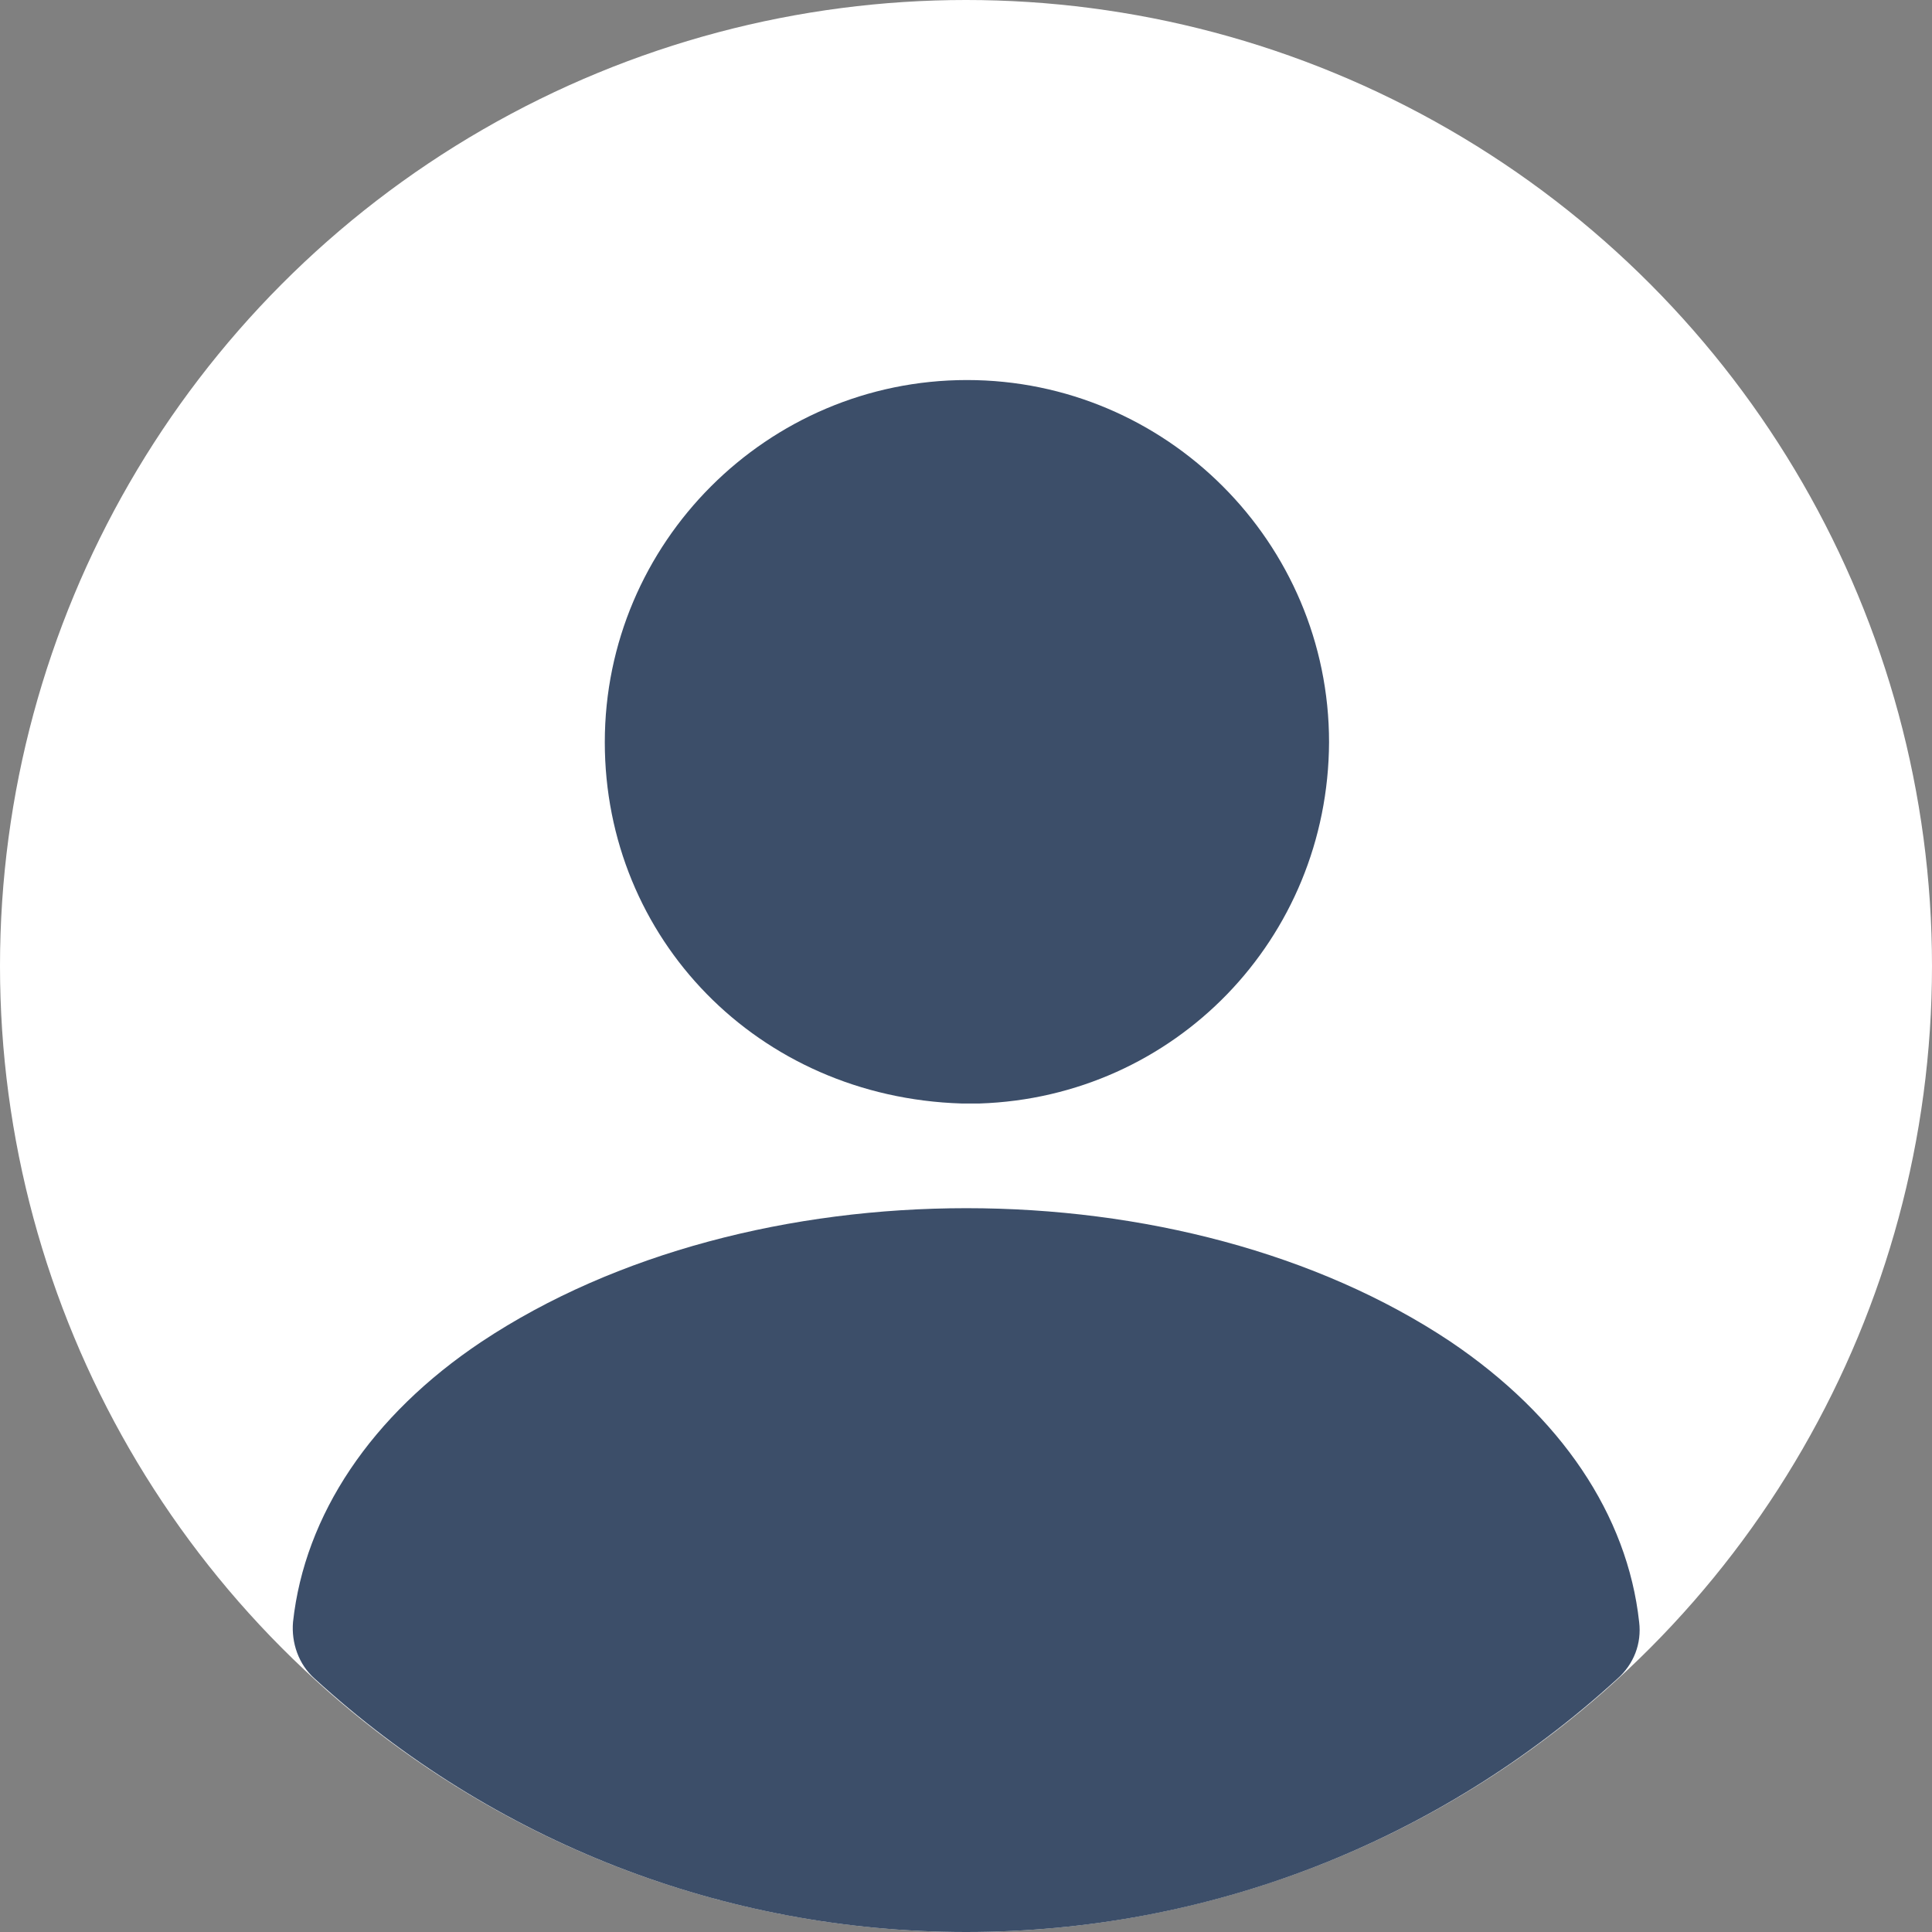 <svg width="24" height="24" viewBox="0 0 24 24" fill="none" xmlns="http://www.w3.org/2000/svg">
<rect x="0" y="0" width="24" height="24" fill="#808080" stroke="none"/>
<circle cx="12" cy="12" r="12" fill="white"/>
<path d="M19.2 19.2C19.2 21.188 15.976 22.8 12 22.8C8.024 22.8 4.8 21.188 4.8 19.2C4.8 17.212 8.024 15.6 12 15.6C15.976 15.6 19.2 17.212 19.2 19.2Z" fill="#3C4E69"/>
<path d="M15.6 9.6C15.6 11.588 13.988 13.2 12 13.2C10.012 13.2 8.4 11.588 8.4 9.6C8.4 7.612 10.012 6 12 6C13.988 6 15.6 7.612 15.6 9.6Z" fill="#3C4E69"/>
<path d="M12.134 13.708C12.112 13.708 12.079 13.708 12.056 13.708C12.023 13.708 11.978 13.708 11.945 13.708C9.411 13.629 7.513 11.654 7.513 9.22C7.513 6.742 9.533 4.721 12.012 4.721C14.49 4.721 16.51 6.742 16.51 9.22C16.499 11.665 14.59 13.629 12.168 13.708C12.146 13.708 12.146 13.708 12.134 13.708ZM12.001 6.385C10.438 6.385 9.176 7.657 9.176 9.209C9.176 10.738 10.371 11.977 11.889 12.033C11.922 12.022 12.034 12.022 12.146 12.033C13.641 11.955 14.813 10.727 14.825 9.209C14.825 7.657 13.563 6.385 12.001 6.385Z" fill="#3C4E69"/>
<path d="M12.001 24C8.998 24 6.129 22.884 3.908 20.852C3.707 20.673 3.618 20.405 3.64 20.149C3.785 18.82 4.611 17.581 5.984 16.666C9.311 14.456 14.702 14.456 18.018 16.666C19.391 17.592 20.217 18.82 20.362 20.149C20.395 20.417 20.295 20.673 20.094 20.852C17.873 22.884 15.004 24 12.001 24ZM5.393 19.925C7.246 21.477 9.579 22.325 12.001 22.325C14.423 22.325 16.756 21.477 18.609 19.925C18.408 19.244 17.873 18.586 17.08 18.05C14.334 16.219 9.679 16.219 6.911 18.05C6.118 18.586 5.594 19.244 5.393 19.925Z" fill="#3C4E69"/>
</svg>
